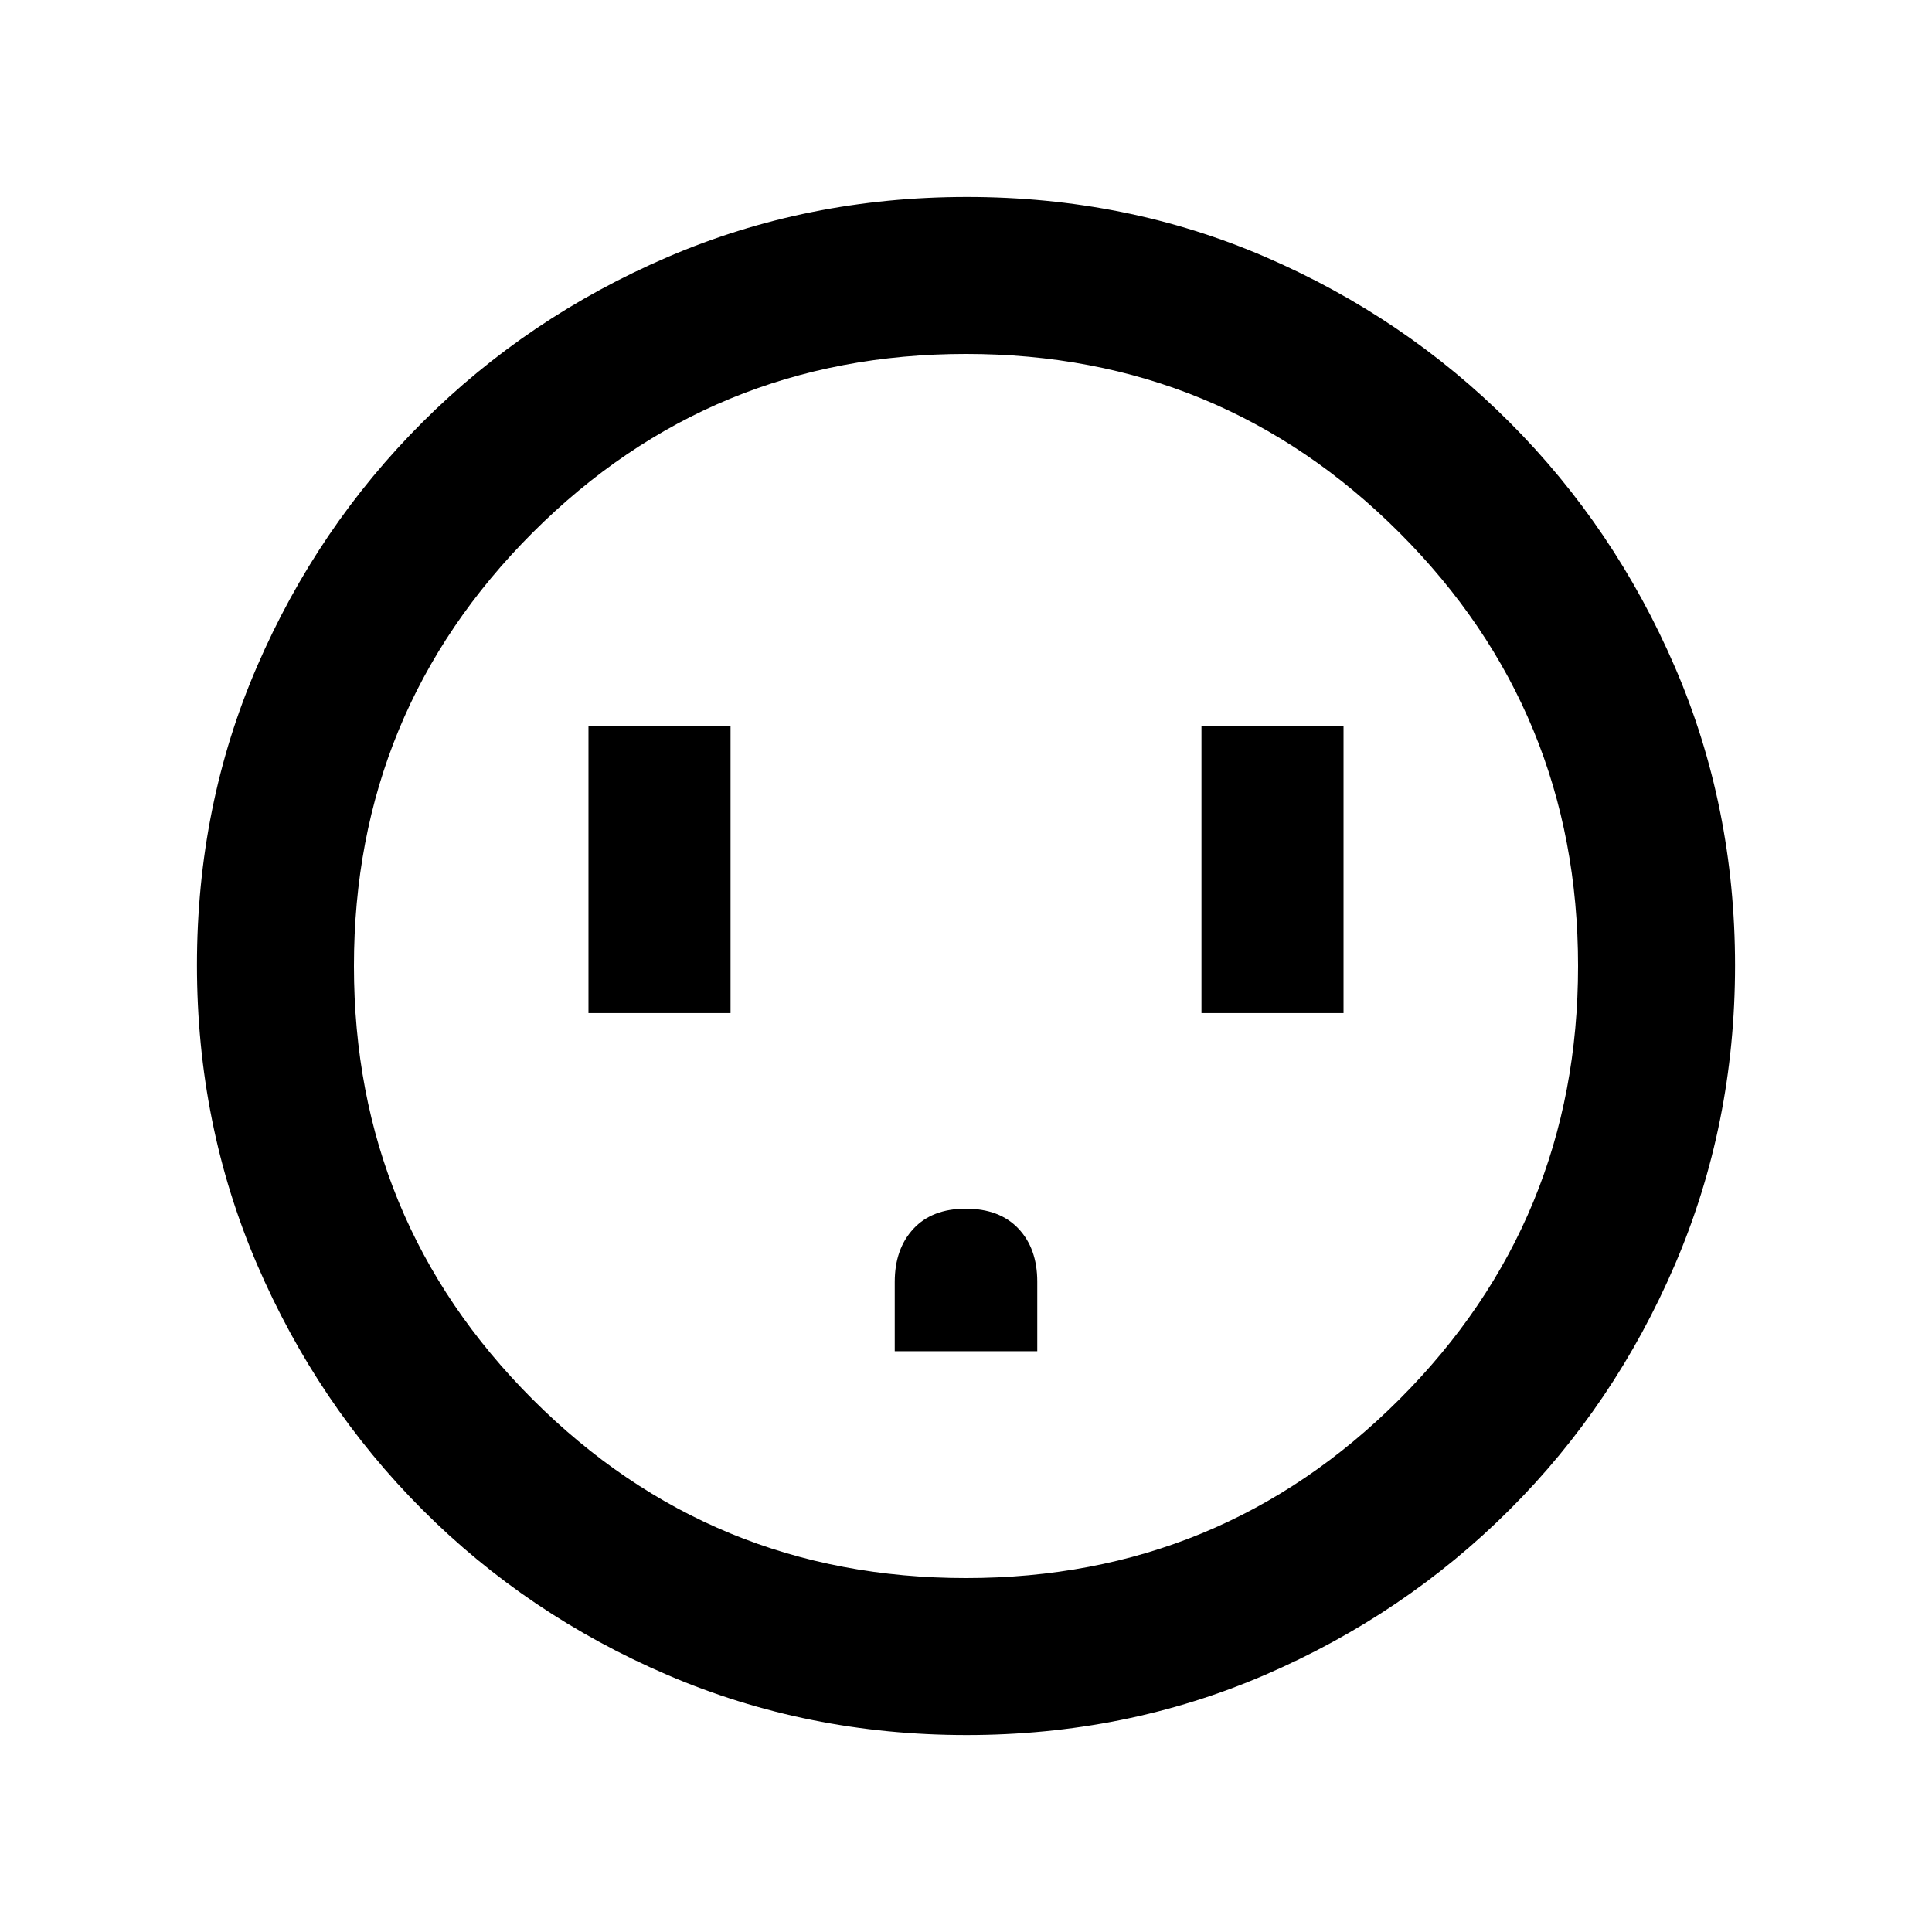 <svg xmlns="http://www.w3.org/2000/svg" height="20" viewBox="0 -960 960 960" width="20"><path d="M292.41-456.59H363v-142.82h-70.59v142.82Zm152.18 168h70.82v-34.56q0-16.46-9.36-26.36-9.36-9.9-26.14-9.9-16.77 0-26.05 10.01-9.27 10.01-9.27 26.4v34.41Zm152.41-168h70.59v-142.82H597v142.82ZM480.28-97.87q-79.1 0-148.69-29.88T209.8-209.93q-52.19-52.29-82.06-121.77-29.87-69.48-29.87-148.76 0-79.36 29.88-148.45Q157.63-698 209.93-750.2q52.29-52.19 121.77-82.06 69.48-29.87 148.76-29.87 79.36 0 148.45 29.88Q698-802.37 750.2-750.07q52.19 52.29 82.06 121.54 29.87 69.24 29.87 148.25 0 79.1-29.88 148.69T750.07-209.8q-52.29 52.19-121.54 82.06-69.24 29.87-148.25 29.87Zm-.28-78q126.54 0 215.34-88.79 88.79-88.8 88.79-215.34t-88.79-215.34q-88.8-88.79-215.34-88.79t-215.34 88.79q-88.79 88.8-88.79 215.34t88.79 215.34q88.8 88.79 215.34 88.79ZM480-480Z"/></svg>